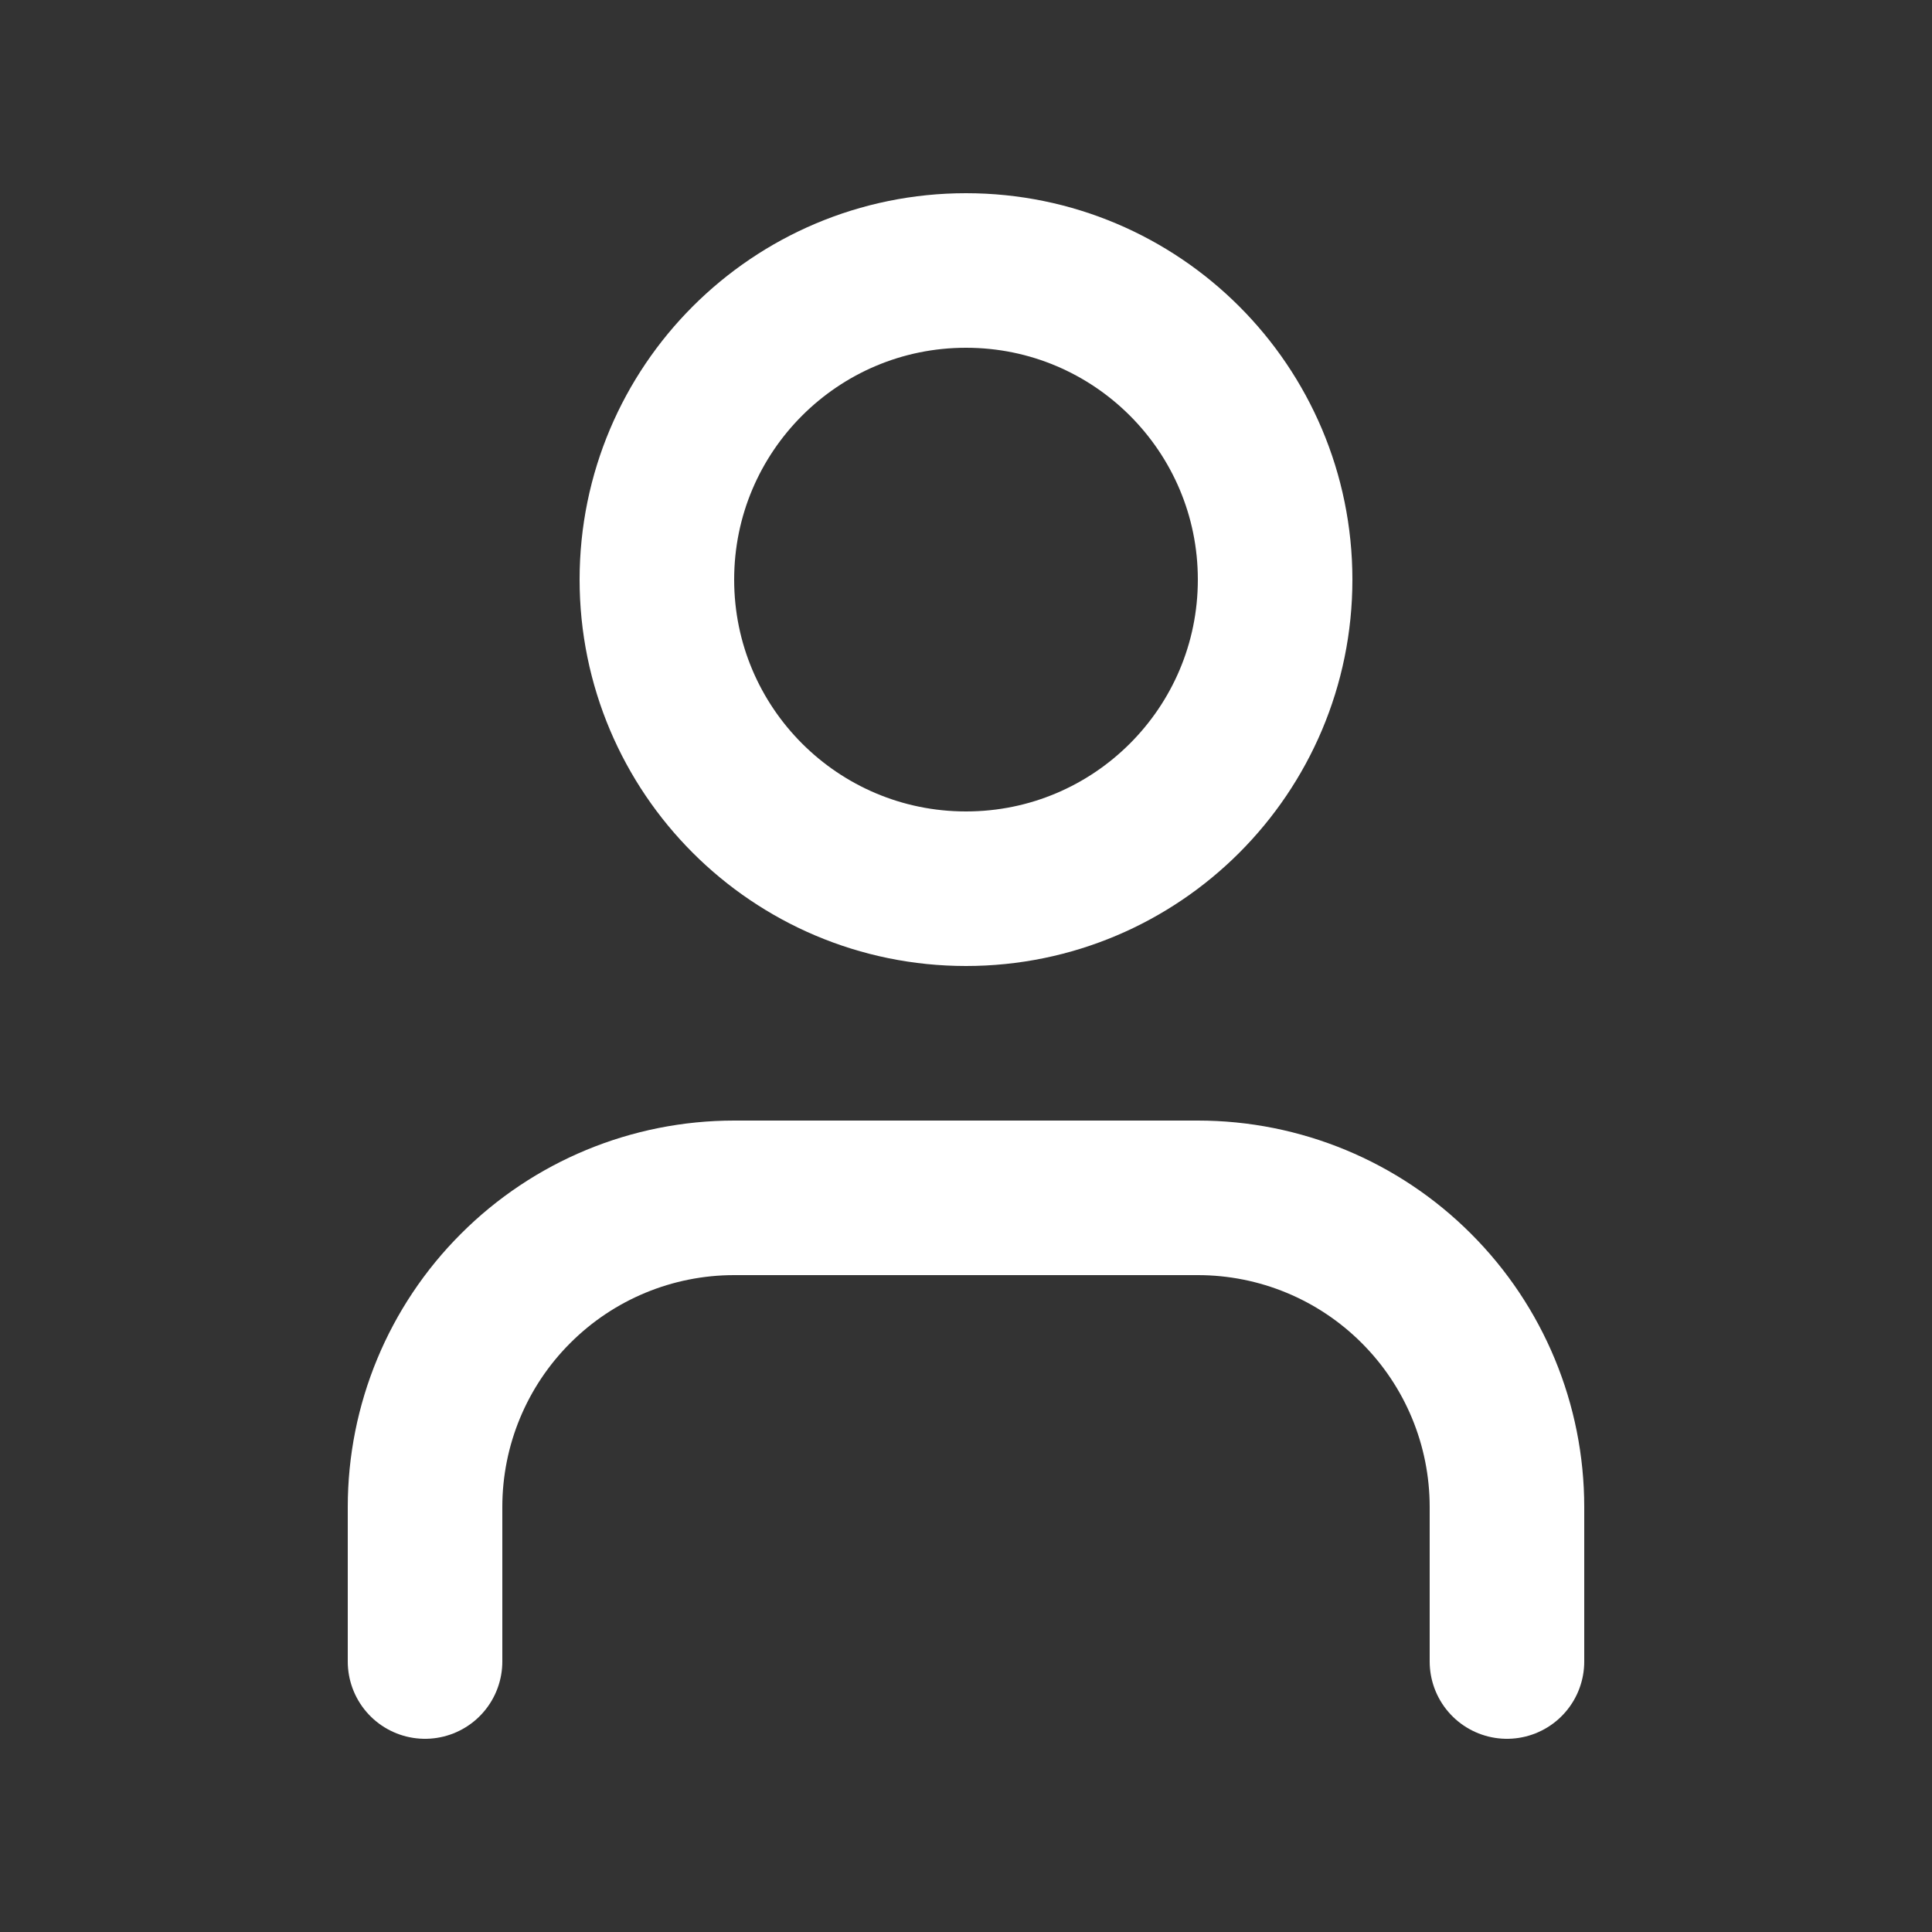 <svg width="25" height="25" viewBox="0 0 25 25" fill="none" xmlns="http://www.w3.org/2000/svg">
<rect x="0" y="0" width="25" height="25" fill="#333333" stroke="none"/>
<path d="M19.5 21.5V19.5C19.5 18.439 19.079 17.422 18.328 16.672C17.578 15.921 16.561 15.5 15.5 15.5H9.5C8.439 15.5 7.422 15.921 6.672 16.672C5.921 17.422 5.5 18.439 5.5 19.5V21.5" stroke="#FFFFFF" stroke-width="2" stroke-linecap="round" stroke-linejoin="round"/>
<path d="M12.5 11.5C14.709 11.5 16.5 9.709 16.5 7.5C16.5 5.291 14.709 3.5 12.5 3.5C10.291 3.5 8.5 5.291 8.5 7.5C8.5 9.709 10.291 11.5 12.5 11.5Z" stroke="#FFFFFF" stroke-width="2" stroke-linecap="round" stroke-linejoin="round"/>
</svg>
